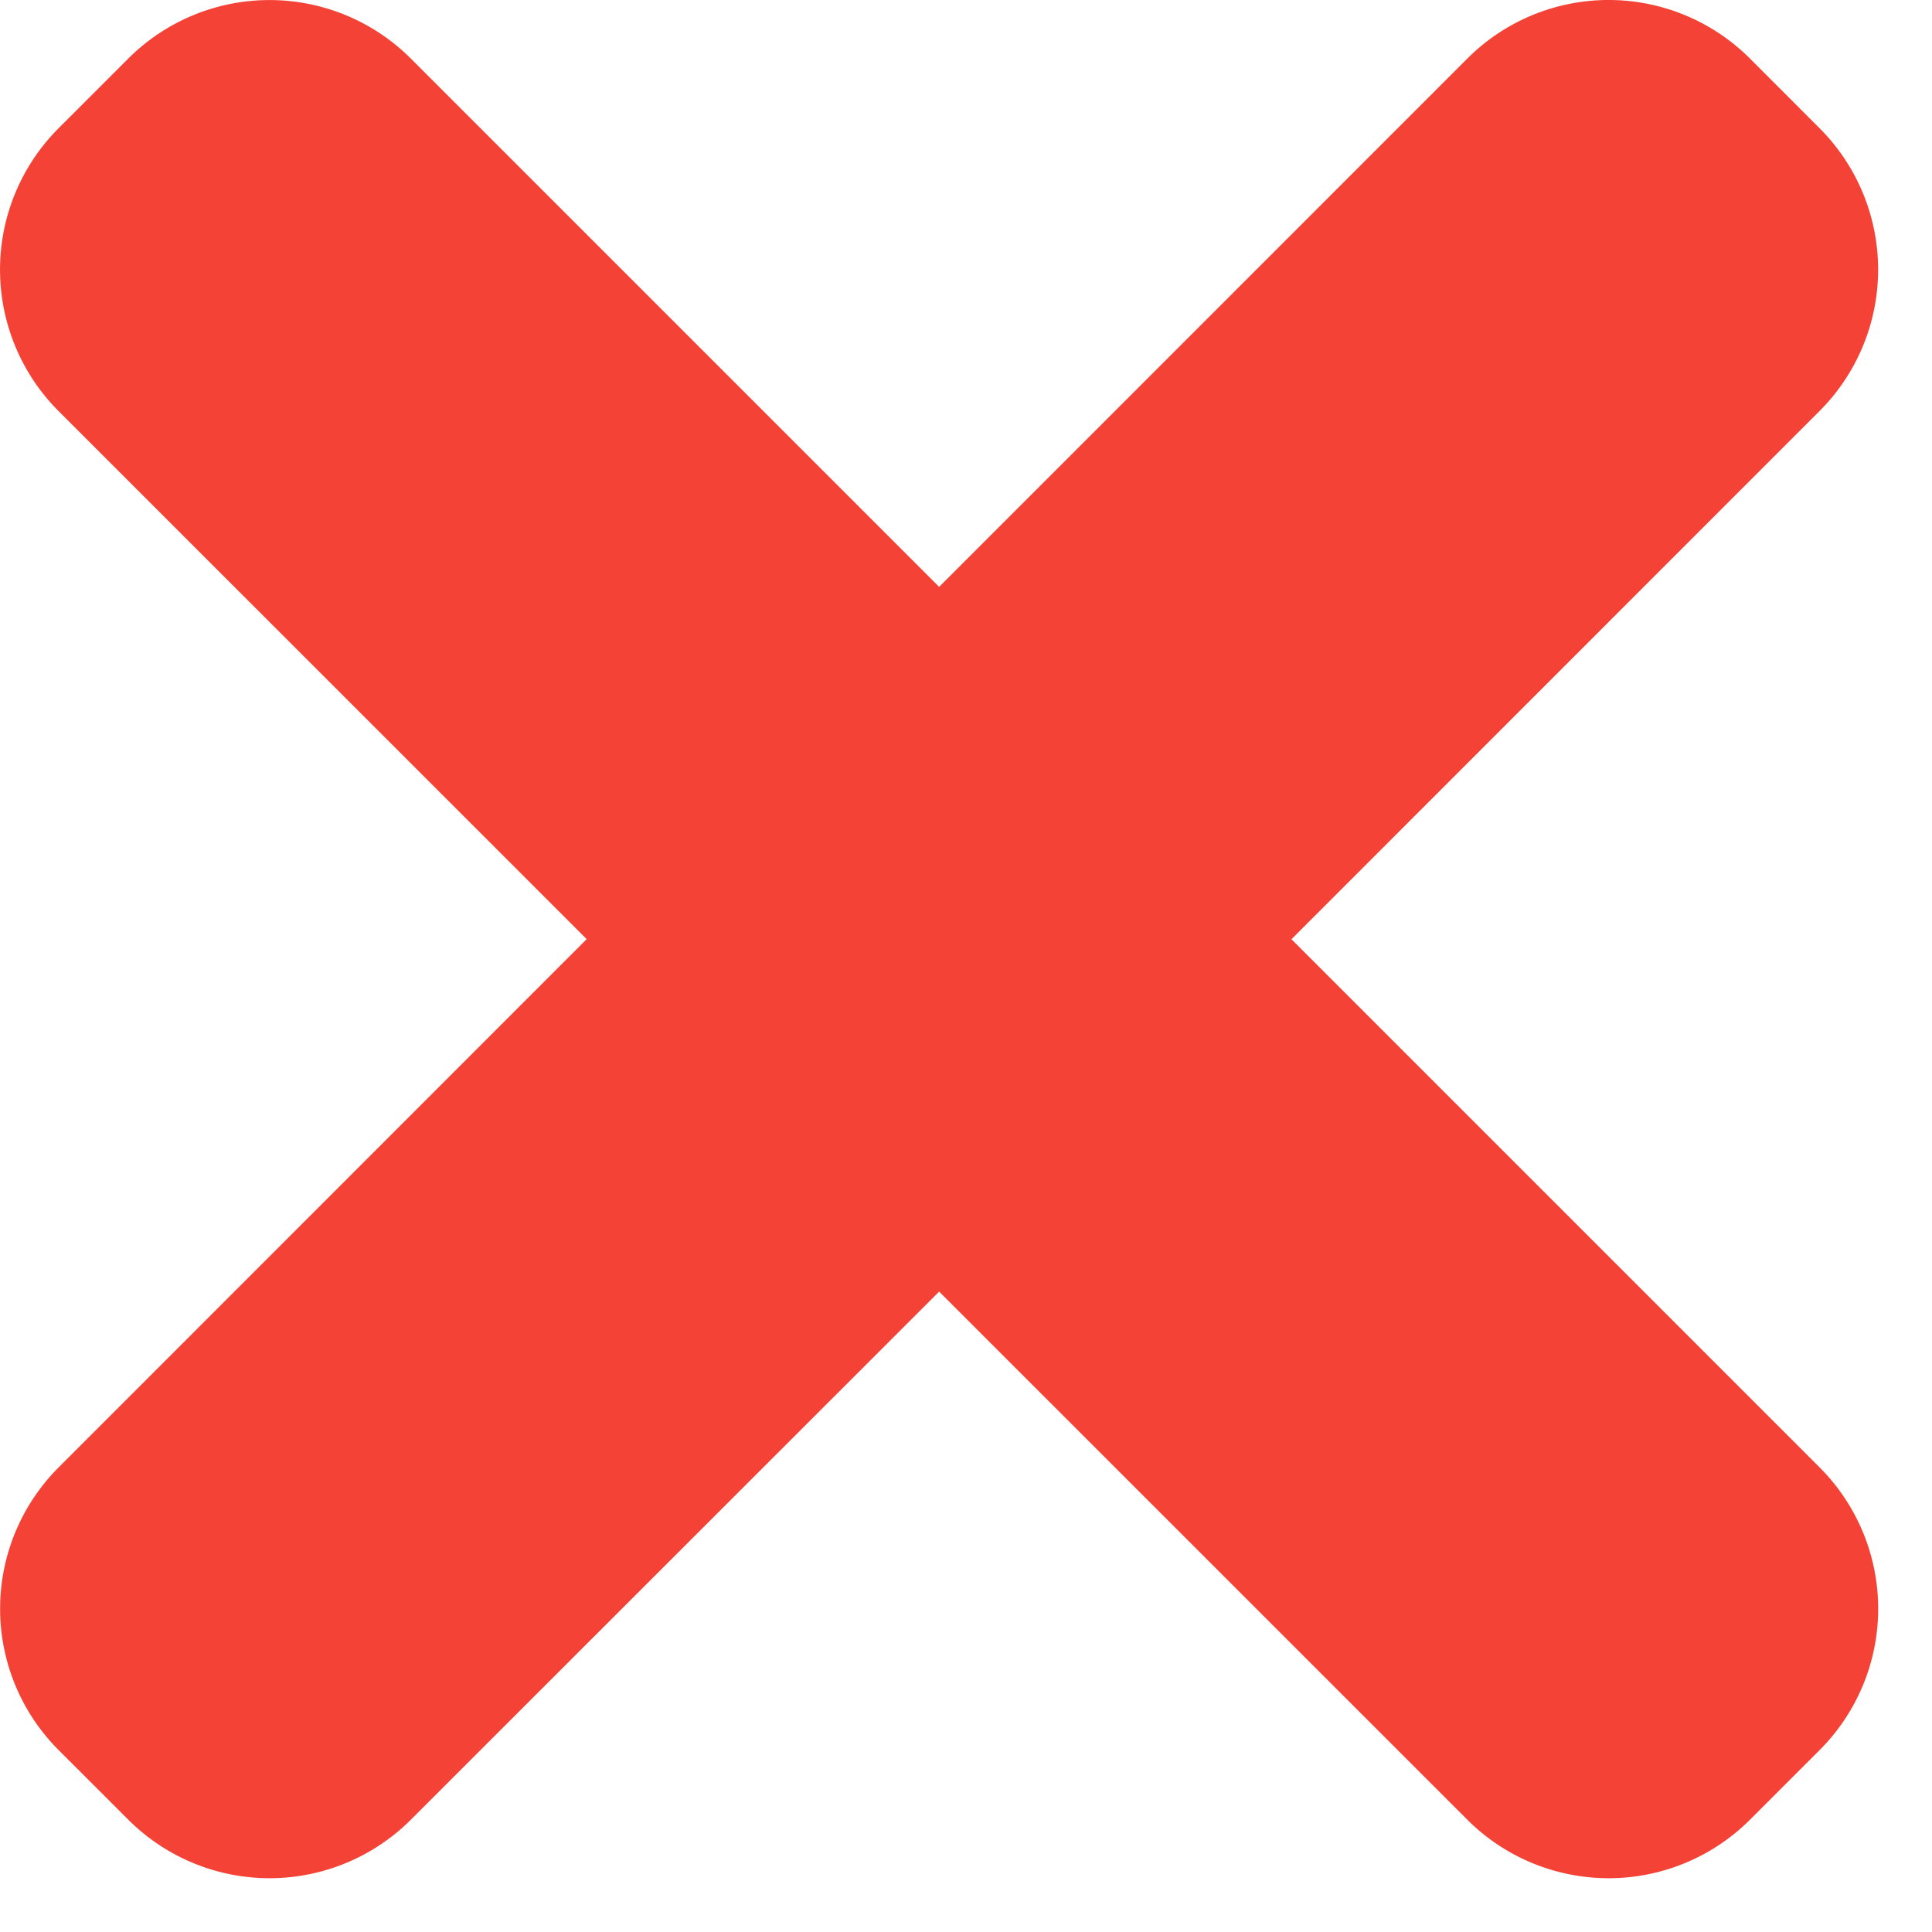 <svg xmlns="http://www.w3.org/2000/svg" width="30" height="30" viewBox="0 0 30 30">
    <path fill="#F44336" fill-rule="nonzero" d="M20.054 14.584l8.207-8.209a3.105 3.105 0 0 0 0-4.377L27.168.904a3.102 3.102 0 0 0-4.378 0l-8.207 8.209-8.21-8.21a3.103 3.103 0 0 0-4.375 0L.902 1.999a3.107 3.107 0 0 0 0 4.377l8.208 8.207-8.207 8.21a3.105 3.105 0 0 0 0 4.375l1.095 1.094a3.103 3.103 0 0 0 4.376 0l8.209-8.206 8.207 8.206a3.105 3.105 0 0 0 4.378 0l1.093-1.093a3.103 3.103 0 0 0 0-4.377l-8.207-8.207z"/>
</svg>
